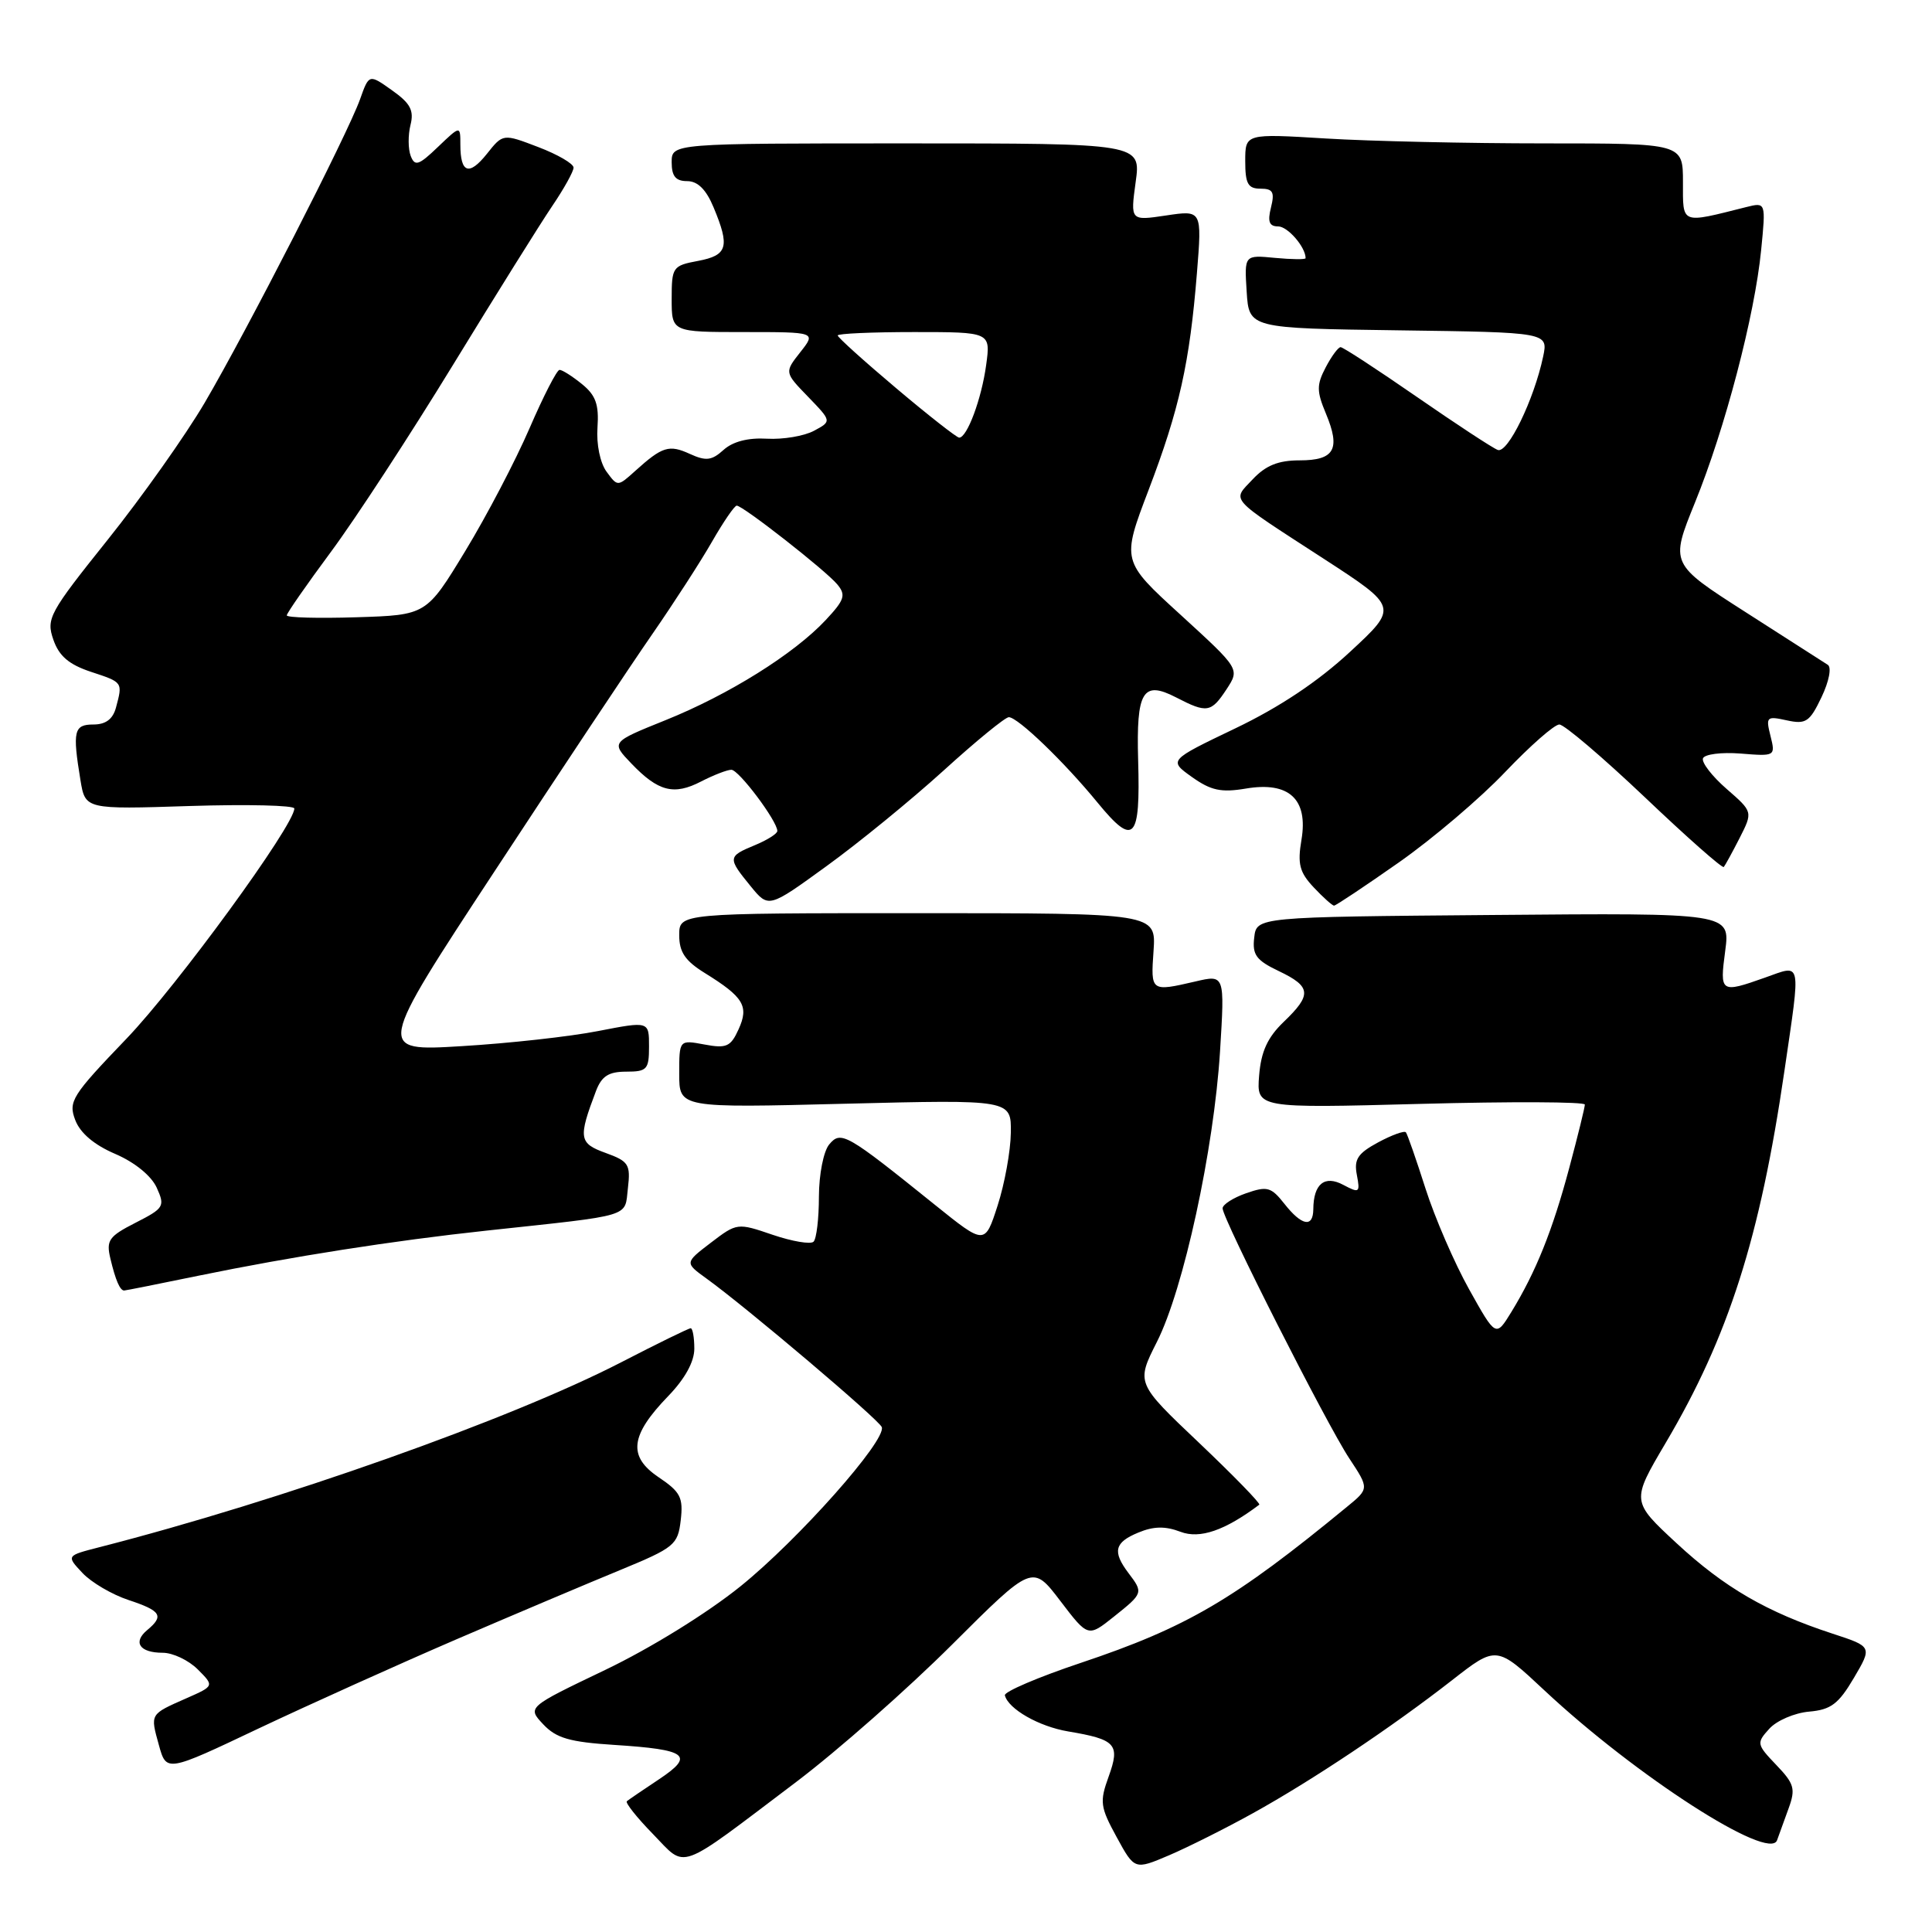<?xml version="1.0" encoding="UTF-8" standalone="no"?>
<!DOCTYPE svg PUBLIC "-//W3C//DTD SVG 1.1//EN" "http://www.w3.org/Graphics/SVG/1.1/DTD/svg11.dtd" >
<svg xmlns="http://www.w3.org/2000/svg" xmlns:xlink="http://www.w3.org/1999/xlink" version="1.1" viewBox="0 0 256 256">
 <g >
 <path fill="currentColor"
d=" M 166.00 240.27 C 173.86 235.92 184.41 228.87 192.40 222.64 C 198.29 218.04 198.29 218.04 204.66 224.00 C 216.76 235.32 234.45 246.71 235.47 243.84 C 235.73 243.10 236.42 241.19 237.01 239.59 C 237.94 237.03 237.75 236.35 235.36 233.86 C 232.76 231.14 232.72 230.96 234.44 229.07 C 235.41 227.99 237.78 226.97 239.71 226.80 C 242.60 226.55 243.61 225.79 245.64 222.35 C 248.09 218.19 248.09 218.19 242.80 216.46 C 234.10 213.61 228.51 210.37 222.16 204.49 C 216.15 198.92 216.15 198.92 220.70 191.21 C 229.04 177.11 233.22 164.01 236.45 141.87 C 238.63 126.95 238.80 127.80 233.87 129.54 C 227.97 131.63 227.86 131.55 228.60 125.99 C 229.26 120.97 229.26 120.97 197.88 121.24 C 166.50 121.50 166.50 121.50 166.19 124.24 C 165.92 126.52 166.46 127.25 169.44 128.67 C 173.76 130.73 173.86 131.80 170.09 135.41 C 167.95 137.47 167.10 139.33 166.84 142.52 C 166.50 146.85 166.50 146.85 188.25 146.27 C 200.21 145.95 210.00 145.99 210.00 146.36 C 210.00 146.73 209.07 150.52 207.93 154.77 C 205.71 163.07 203.52 168.52 200.26 173.85 C 198.21 177.19 198.21 177.19 194.67 170.85 C 192.72 167.36 190.12 161.35 188.89 157.50 C 187.66 153.65 186.49 150.29 186.29 150.04 C 186.09 149.79 184.43 150.39 182.61 151.37 C 179.91 152.83 179.39 153.61 179.79 155.68 C 180.24 158.04 180.12 158.13 178.01 157.01 C 175.52 155.67 174.04 156.86 174.02 160.25 C 173.99 162.72 172.48 162.42 170.19 159.51 C 168.43 157.28 167.91 157.14 165.12 158.11 C 163.40 158.71 162.00 159.61 162.00 160.11 C 162.00 161.50 175.78 188.71 178.79 193.25 C 181.43 197.25 181.43 197.25 178.46 199.68 C 163.52 211.97 157.29 215.62 143.21 220.34 C 137.56 222.23 133.03 224.17 133.15 224.64 C 133.61 226.46 137.67 228.77 141.52 229.42 C 147.88 230.49 148.45 231.12 146.90 235.41 C 145.69 238.75 145.78 239.43 147.96 243.42 C 150.34 247.78 150.34 247.78 154.92 245.83 C 157.44 244.75 162.43 242.25 166.00 240.27 Z  M 105.50 236.12 C 111.00 231.96 120.29 223.77 126.15 217.92 C 136.81 207.29 136.81 207.29 140.49 212.12 C 144.17 216.95 144.17 216.95 147.59 214.22 C 151.49 211.11 151.51 211.05 149.53 208.44 C 147.38 205.59 147.67 204.38 150.82 203.08 C 152.85 202.23 154.40 202.20 156.42 202.97 C 158.99 203.95 162.32 202.80 166.86 199.38 C 167.06 199.23 163.47 195.54 158.88 191.18 C 150.54 183.27 150.54 183.27 153.29 177.82 C 156.83 170.84 160.84 152.36 161.66 139.32 C 162.29 129.14 162.29 129.14 158.40 130.05 C 152.48 131.42 152.47 131.41 152.85 126.00 C 153.19 121.00 153.19 121.00 121.60 121.00 C 90.00 121.00 90.00 121.00 90.00 123.92 C 90.00 126.16 90.79 127.32 93.39 128.93 C 98.54 132.12 99.27 133.32 97.86 136.40 C 96.82 138.70 96.25 138.95 93.33 138.40 C 90.00 137.78 90.00 137.78 90.00 142.29 C 90.00 146.81 90.00 146.81 112.00 146.25 C 134.00 145.70 134.00 145.70 133.94 150.10 C 133.91 152.52 133.12 156.86 132.19 159.74 C 130.50 164.97 130.50 164.97 123.91 159.67 C 112.11 150.17 111.43 149.78 109.87 151.65 C 109.12 152.56 108.52 155.61 108.51 158.56 C 108.51 161.46 108.19 164.15 107.80 164.53 C 107.42 164.91 104.99 164.50 102.39 163.62 C 97.71 162.02 97.65 162.03 94.20 164.66 C 90.72 167.32 90.72 167.32 93.61 169.41 C 98.93 173.25 116.50 188.14 116.84 189.10 C 117.47 190.85 105.80 204.00 98.11 210.20 C 93.68 213.77 86.19 218.40 80.18 221.28 C 69.86 226.22 69.86 226.22 71.98 228.48 C 73.71 230.32 75.49 230.83 81.39 231.21 C 91.10 231.83 92.09 232.59 87.33 235.76 C 85.22 237.16 83.30 238.47 83.06 238.67 C 82.83 238.87 84.37 240.82 86.51 243.01 C 91.05 247.66 89.47 248.23 105.50 236.12 Z  M 60.50 217.21 C 68.20 213.90 77.94 209.78 82.15 208.05 C 89.37 205.07 89.82 204.71 90.20 201.44 C 90.55 198.43 90.17 197.69 87.27 195.74 C 83.16 192.97 83.50 190.19 88.57 184.96 C 90.76 182.69 92.00 180.44 92.00 178.71 C 92.00 177.22 91.78 176.00 91.52 176.00 C 91.26 176.00 87.09 178.04 82.27 180.53 C 67.65 188.07 37.20 198.86 13.14 205.02 C 8.78 206.14 8.78 206.14 10.92 208.42 C 12.10 209.68 14.85 211.29 17.03 212.01 C 21.35 213.44 21.77 214.11 19.51 215.99 C 17.56 217.61 18.50 219.00 21.56 219.00 C 22.90 219.00 24.99 219.99 26.20 221.20 C 28.40 223.40 28.40 223.40 24.70 225.03 C 19.83 227.18 19.90 227.06 21.05 231.22 C 22.05 234.83 22.05 234.83 34.27 229.03 C 41.00 225.85 52.80 220.53 60.50 217.21 Z  M 26.29 169.04 C 38.67 166.50 52.05 164.40 64.50 163.06 C 84.08 160.95 82.74 161.35 83.20 157.45 C 83.57 154.29 83.31 153.88 80.25 152.77 C 76.70 151.49 76.60 150.81 78.98 144.54 C 79.73 142.59 80.65 142.00 82.98 142.00 C 85.74 142.00 86.00 141.71 86.00 138.66 C 86.00 135.31 86.00 135.31 79.25 136.62 C 75.54 137.35 67.41 138.25 61.18 138.62 C 49.86 139.31 49.86 139.31 65.56 115.41 C 74.19 102.26 83.59 88.12 86.45 84.00 C 89.30 79.88 92.87 74.36 94.36 71.75 C 95.86 69.14 97.32 67.00 97.62 67.00 C 98.44 67.00 109.42 75.59 110.95 77.44 C 112.12 78.85 111.91 79.49 109.40 82.17 C 105.21 86.65 96.55 92.06 88.20 95.42 C 80.95 98.34 80.95 98.34 83.65 101.16 C 87.22 104.89 89.29 105.42 92.90 103.55 C 94.55 102.70 96.36 102.00 96.91 102.00 C 97.90 102.00 103.00 108.80 103.00 110.11 C 103.00 110.47 101.65 111.32 100.00 112.00 C 96.42 113.48 96.40 113.68 99.46 117.42 C 101.84 120.34 101.84 120.34 109.50 114.78 C 113.72 111.73 120.70 106.03 125.01 102.12 C 129.32 98.20 133.22 95.01 133.68 95.03 C 134.90 95.07 141.01 100.95 145.44 106.36 C 150.26 112.24 151.12 111.34 150.81 100.75 C 150.55 91.58 151.42 90.13 155.84 92.41 C 159.93 94.53 160.48 94.44 162.53 91.32 C 164.28 88.64 164.28 88.64 156.45 81.48 C 148.61 74.33 148.61 74.33 152.20 64.91 C 156.27 54.23 157.64 48.08 158.60 36.17 C 159.27 27.84 159.27 27.84 154.52 28.55 C 149.78 29.26 149.78 29.26 150.48 24.13 C 151.19 19.00 151.19 19.00 120.09 19.00 C 89.00 19.00 89.00 19.00 89.00 21.50 C 89.00 23.35 89.53 24.00 91.05 24.00 C 92.45 24.00 93.57 25.11 94.55 27.47 C 96.74 32.71 96.41 33.83 92.50 34.57 C 89.13 35.20 89.00 35.39 89.00 39.61 C 89.00 44.00 89.00 44.00 98.57 44.00 C 108.15 44.00 108.15 44.00 106.04 46.67 C 103.94 49.34 103.94 49.34 107.08 52.58 C 110.21 55.82 110.21 55.82 107.86 57.08 C 106.56 57.78 103.76 58.25 101.63 58.13 C 99.13 57.98 97.10 58.51 95.88 59.61 C 94.31 61.03 93.55 61.12 91.42 60.15 C 88.65 58.88 87.76 59.16 84.17 62.40 C 81.84 64.50 81.84 64.50 80.37 62.50 C 79.52 61.34 79.01 58.87 79.17 56.64 C 79.38 53.60 78.94 52.37 77.11 50.89 C 75.83 49.85 74.49 49.00 74.14 49.01 C 73.79 49.01 72.00 52.50 70.16 56.76 C 68.32 61.02 64.50 68.33 61.66 73.00 C 56.50 81.50 56.50 81.50 47.25 81.79 C 42.16 81.95 38.00 81.84 38.00 81.54 C 38.00 81.25 40.64 77.46 43.86 73.11 C 47.08 68.77 54.35 57.63 60.02 48.36 C 65.69 39.09 71.60 29.62 73.16 27.32 C 74.72 25.02 76.00 22.72 76.00 22.21 C 76.00 21.69 73.90 20.47 71.33 19.49 C 66.65 17.70 66.65 17.70 64.52 20.38 C 62.15 23.35 61.00 22.95 61.00 19.15 C 61.00 16.63 61.00 16.63 58.03 19.47 C 55.48 21.92 54.97 22.08 54.42 20.66 C 54.07 19.74 54.06 17.90 54.39 16.57 C 54.88 14.63 54.38 13.69 51.95 11.97 C 48.90 9.80 48.90 9.80 47.71 13.15 C 46.07 17.75 32.76 43.75 27.12 53.37 C 24.58 57.69 18.80 65.86 14.27 71.52 C 6.51 81.22 6.10 81.97 7.07 84.76 C 7.82 86.93 9.13 88.05 12.05 89.02 C 16.30 90.42 16.27 90.38 15.37 93.75 C 14.96 95.29 14.01 96.00 12.38 96.00 C 9.79 96.00 9.59 96.86 10.66 103.37 C 11.30 107.25 11.30 107.25 25.15 106.80 C 32.77 106.56 39.00 106.71 39.00 107.13 C 39.00 109.35 23.50 130.60 16.76 137.63 C 9.52 145.17 9.03 145.95 9.97 148.41 C 10.62 150.13 12.48 151.71 15.27 152.90 C 17.85 154.01 20.04 155.79 20.76 157.36 C 21.89 159.85 21.74 160.09 17.96 162.02 C 14.41 163.83 14.05 164.35 14.63 166.78 C 15.31 169.64 15.90 171.00 16.45 171.00 C 16.63 171.00 21.06 170.12 26.29 169.04 Z  M 185.35 114.28 C 189.83 111.14 196.18 105.74 199.46 102.28 C 202.75 98.83 205.96 96.00 206.62 96.00 C 207.27 96.00 212.36 100.34 217.94 105.63 C 223.51 110.93 228.22 115.09 228.41 114.88 C 228.59 114.67 229.54 112.94 230.51 111.04 C 232.27 107.57 232.27 107.57 228.79 104.54 C 226.87 102.87 225.46 101.05 225.65 100.49 C 225.85 99.94 228.08 99.65 230.64 99.85 C 235.23 100.22 235.27 100.20 234.60 97.52 C 233.96 94.98 234.08 94.86 236.76 95.45 C 239.29 96.00 239.79 95.67 241.36 92.38 C 242.36 90.28 242.72 88.43 242.19 88.09 C 241.68 87.77 236.77 84.62 231.28 81.10 C 221.30 74.71 221.30 74.71 224.59 66.60 C 228.57 56.82 232.51 41.81 233.36 33.14 C 233.99 26.79 233.99 26.79 231.38 27.44 C 222.63 29.64 223.00 29.79 223.00 24.12 C 223.00 19.00 223.00 19.00 204.66 19.00 C 194.57 19.00 181.52 18.71 175.66 18.35 C 165.00 17.70 165.00 17.70 165.00 21.35 C 165.00 24.34 165.36 25.00 167.02 25.00 C 168.67 25.00 168.92 25.45 168.41 27.50 C 167.94 29.37 168.18 30.00 169.36 30.00 C 170.63 30.00 173.00 32.74 173.00 34.21 C 173.00 34.40 171.17 34.38 168.94 34.17 C 164.88 33.78 164.88 33.78 165.19 38.64 C 165.50 43.50 165.50 43.50 185.32 43.77 C 205.15 44.04 205.15 44.04 204.47 47.27 C 203.25 53.00 199.78 60.13 198.46 59.62 C 197.77 59.36 192.93 56.18 187.71 52.57 C 182.49 48.96 177.96 46.00 177.64 46.00 C 177.32 46.00 176.43 47.21 175.66 48.68 C 174.45 50.99 174.45 51.84 175.69 54.80 C 177.66 59.52 176.83 61.00 172.21 61.00 C 169.38 61.00 167.72 61.67 165.99 63.51 C 163.24 66.44 162.61 65.74 175.39 74.03 C 185.28 80.45 185.28 80.45 178.89 86.37 C 174.64 90.31 169.54 93.71 163.67 96.52 C 154.84 100.75 154.84 100.75 157.94 102.96 C 160.46 104.75 161.81 105.04 165.08 104.49 C 170.80 103.52 173.36 105.89 172.45 111.28 C 171.91 114.48 172.19 115.58 174.07 117.58 C 175.32 118.91 176.54 120.00 176.77 120.00 C 177.00 120.00 180.86 117.43 185.35 114.28 Z  M 118.75 51.44 C 114.49 47.85 111.00 44.70 111.00 44.45 C 111.00 44.20 115.56 44.00 121.14 44.00 C 131.27 44.00 131.27 44.00 130.67 48.37 C 130.06 52.86 128.14 58.01 127.09 57.99 C 126.77 57.98 123.01 55.04 118.75 51.44 Z "/>
</g>
</svg>
